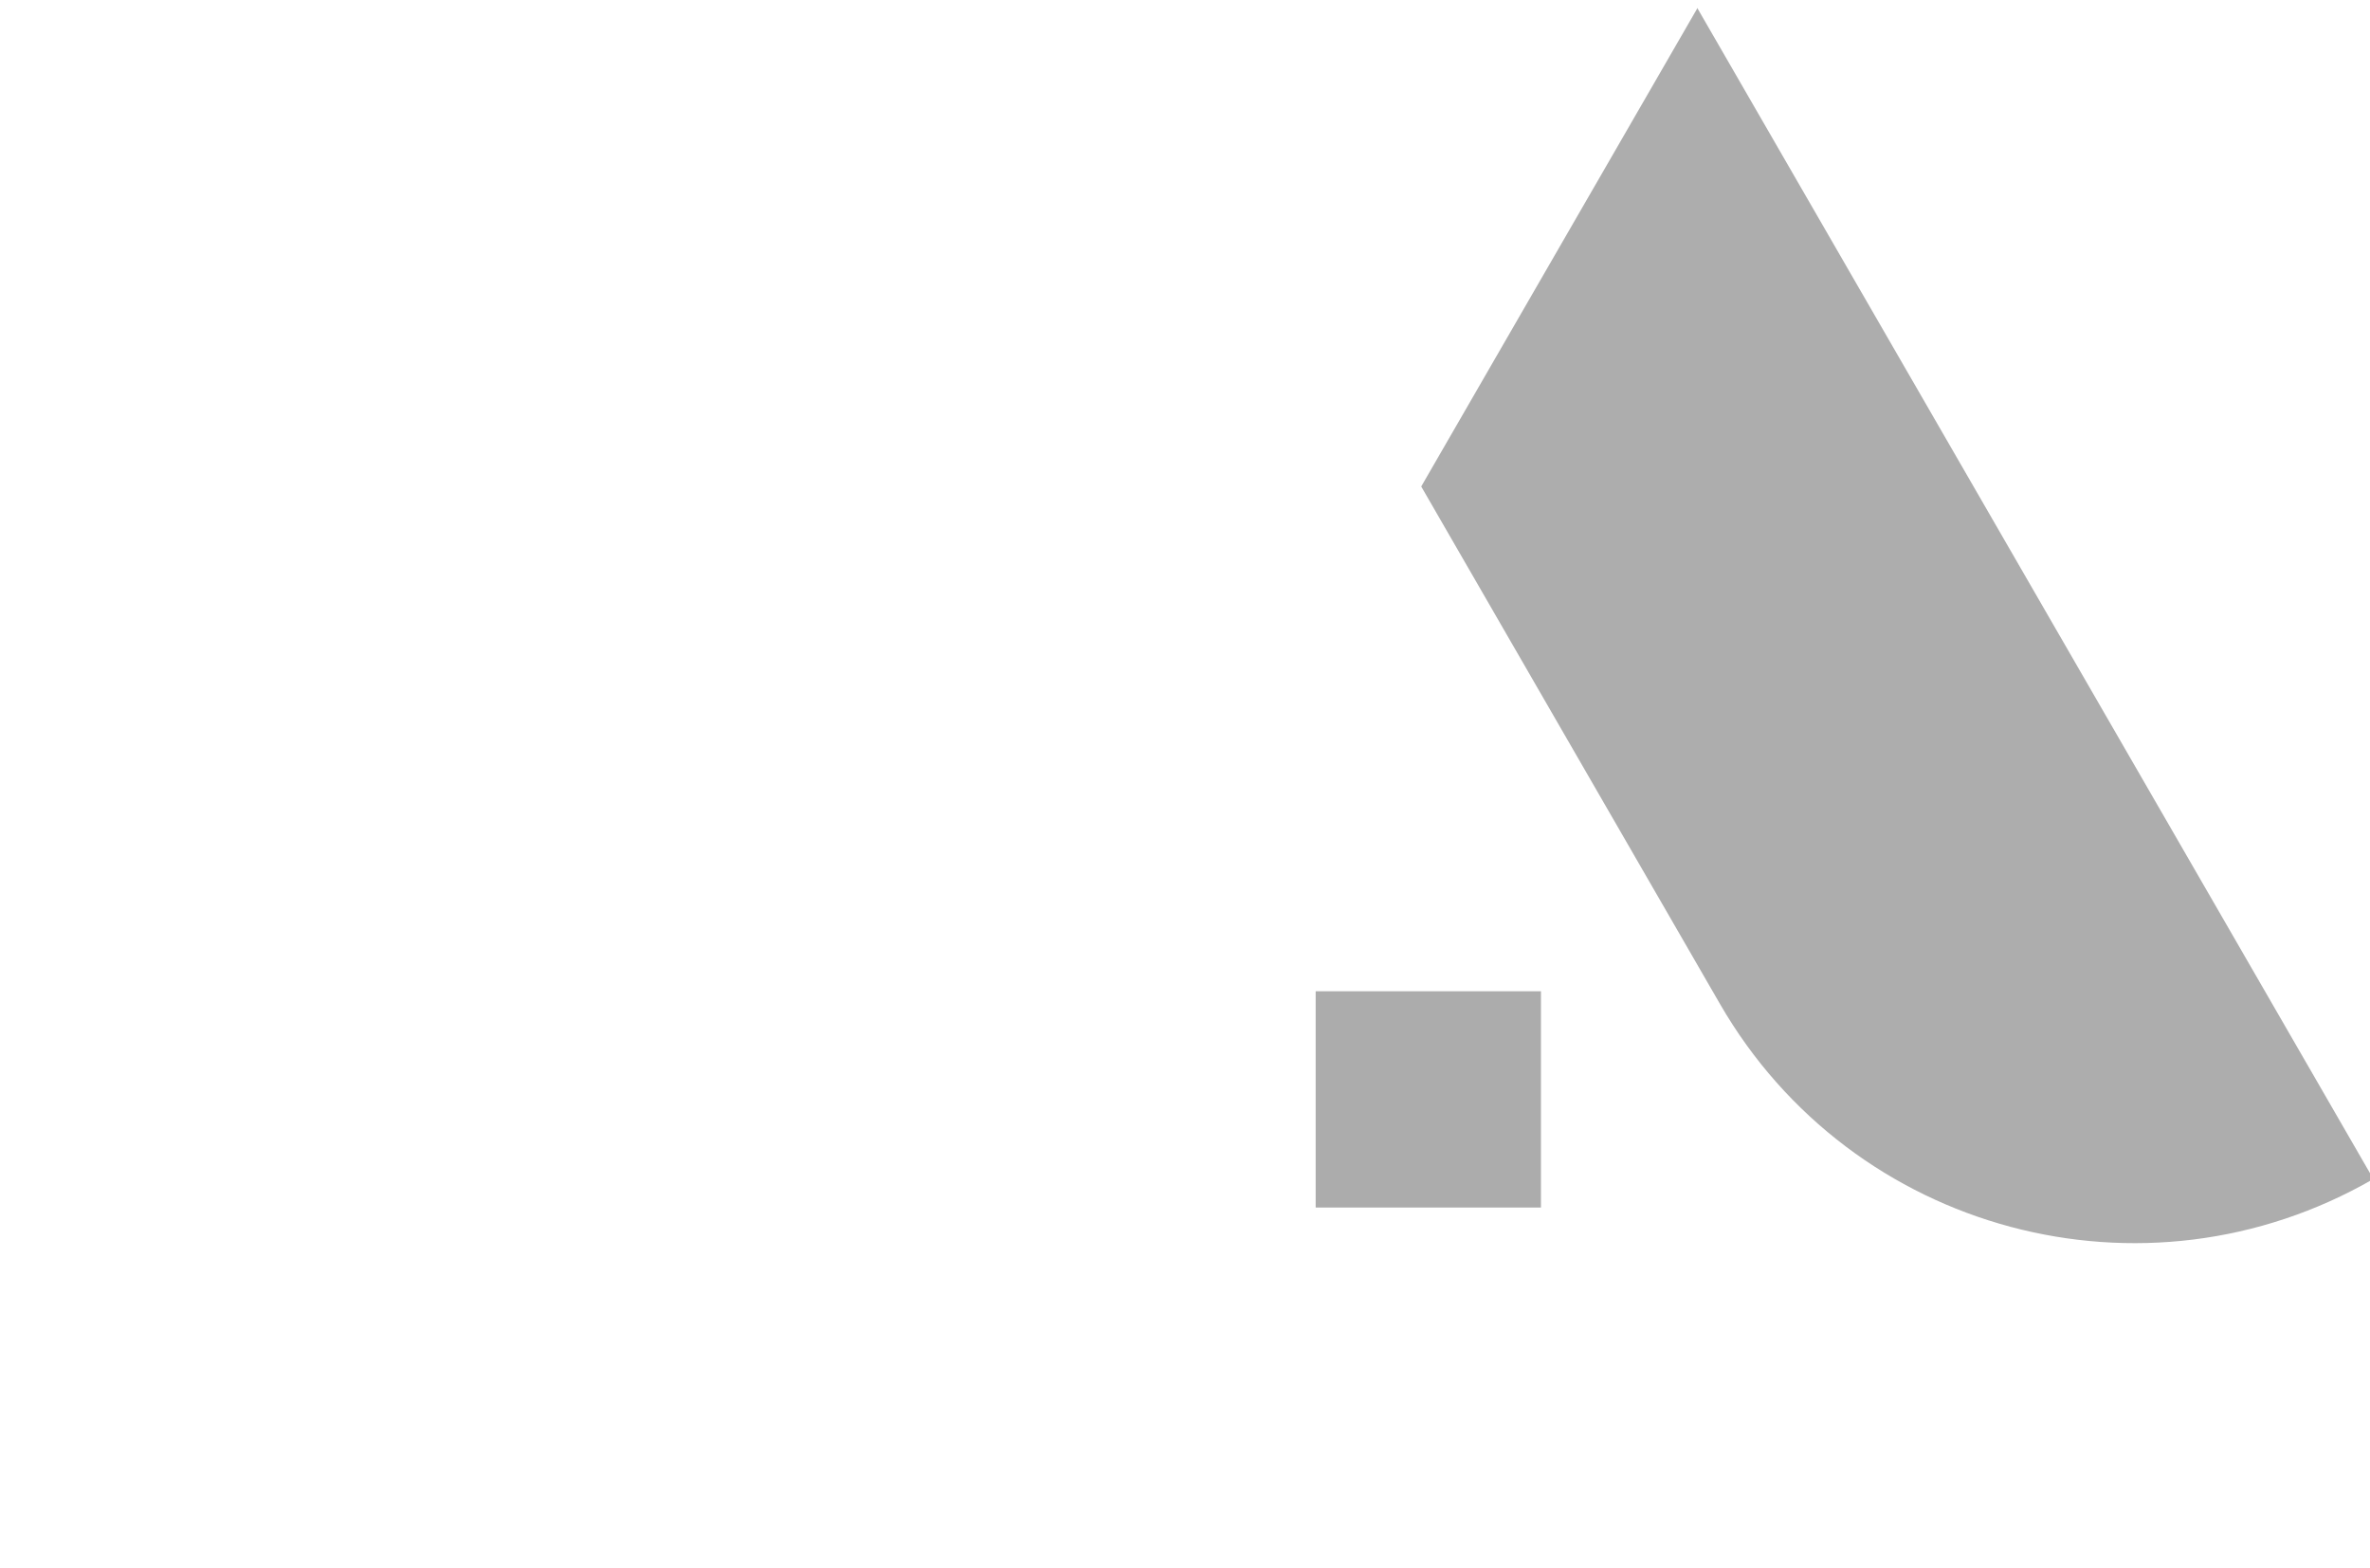 <svg width="263" height="174" viewBox="0 0 263 174" fill="none" xmlns="http://www.w3.org/2000/svg">
<g clip-path="url(#clip0_453_22)">
<g clip-path="url(#clip1_453_22)">
<path d="M158.969 -50L113 -23.46L190.864 111.404C205.521 136.792 237.985 145.491 263.373 130.833V130.833L158.969 -50Z" fill="#ADADAD"/>
</g>
<g clip-path="url(#clip2_453_22)">
<g filter="url(#filter0_d_453_22)">
<path d="M123.071 -52L193.215 -11.502L111.641 129.787C89.275 168.526 39.739 181.799 1 159.433V159.433L123.071 -52Z" fill="white"/>
</g>
</g>
<g clip-path="url(#clip3_453_22)">
<path d="M122.071 -49L192.215 -8.503L110.641 132.787C88.275 171.526 38.739 184.799 0 162.433V162.433L122.071 -49Z" fill="white"/>
</g>
<rect x="146" y="110" width="25" height="24" fill="#ACACAC"/>
</g>
<defs>
<filter id="filter0_d_453_22" x="-3" y="-52" width="200.215" height="230.298" filterUnits="userSpaceOnUse" color-interpolation-filters="sRGB">
<feFlood flood-opacity="0" result="BackgroundImageFix"/>
<feColorMatrix in="SourceAlpha" type="matrix" values="0 0 0 0 0 0 0 0 0 0 0 0 0 0 0 0 0 0 127 0" result="hardAlpha"/>
<feOffset dy="4"/>
<feGaussianBlur stdDeviation="2"/>
<feComposite in2="hardAlpha" operator="out"/>
<feColorMatrix type="matrix" values="0 0 0 0 0 0 0 0 0 0 0 0 0 0 0 0 0 0 0.25 0"/>
<feBlend mode="normal" in2="BackgroundImageFix" result="effect1_dropShadow_453_22"/>
<feBlend mode="normal" in="SourceGraphic" in2="effect1_dropShadow_453_22" result="shape"/>
</filter>
<clipPath id="clip0_453_22">
<rect width="263" height="174" fill="white"/>
</clipPath>
<clipPath id="clip1_453_22">
<rect width="203" height="205" fill="white" transform="matrix(-1 0 0 1 275 0)"/>
</clipPath>
<clipPath id="clip2_453_22">
<rect width="70" height="56" fill="white" transform="translate(132)"/>
</clipPath>
<clipPath id="clip3_453_22">
<rect width="203" height="205" fill="white"/>
</clipPath>
</defs>
</svg>
